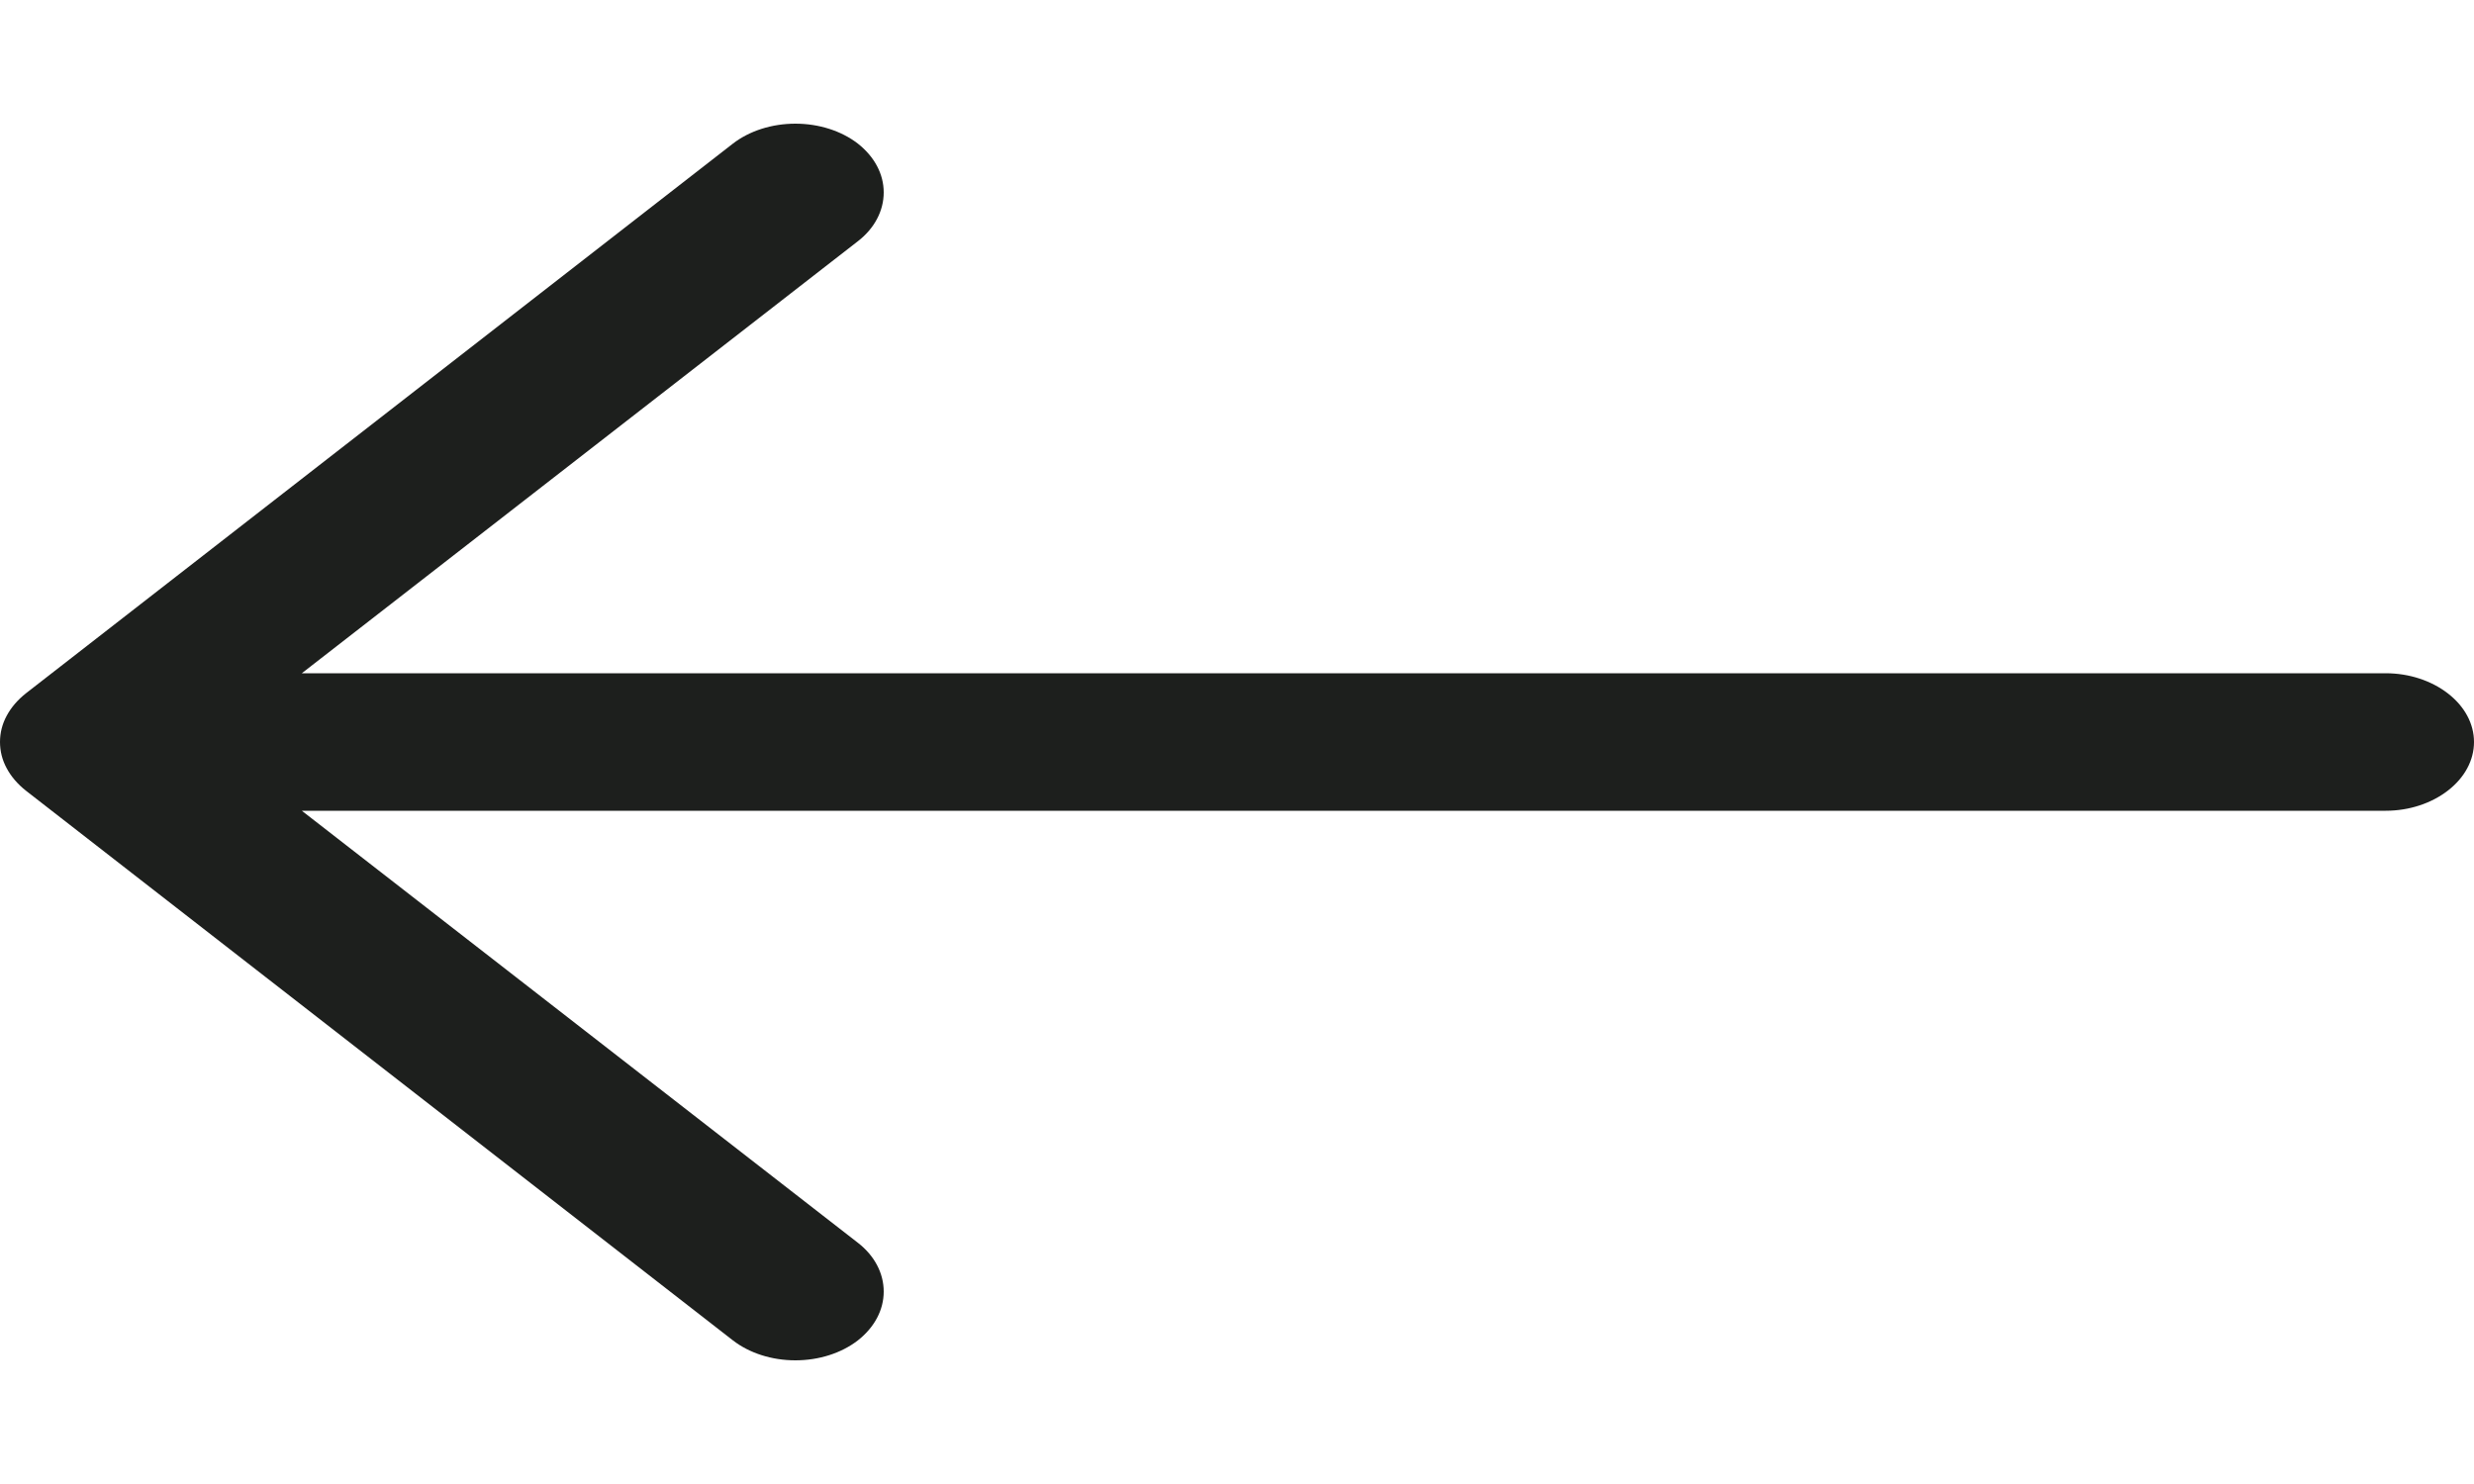 <svg width="10" height="6" viewBox="0 0 10 6" fill="none" xmlns="http://www.w3.org/2000/svg">
<path fill-rule="evenodd" clip-rule="evenodd" d="M10 3C10 3.074 9.962 3.144 9.895 3.196C9.828 3.248 9.738 3.278 9.643 3.278L1.22 3.278L3.468 5.025C3.535 5.077 3.572 5.148 3.572 5.222C3.572 5.296 3.535 5.366 3.468 5.419C3.401 5.471 3.31 5.5 3.215 5.5C3.12 5.5 3.029 5.471 2.962 5.419L0.105 3.197C0.072 3.171 0.045 3.14 0.027 3.106C0.009 3.073 -1.10875e-07 3.037 -1.09278e-07 3C-1.07682e-07 2.963 0.009 2.927 0.027 2.894C0.045 2.86 0.072 2.829 0.105 2.803L2.962 0.581C3.029 0.529 3.12 0.5 3.215 0.5C3.31 0.5 3.401 0.529 3.468 0.581C3.535 0.634 3.572 0.704 3.572 0.778C3.572 0.852 3.535 0.923 3.468 0.975L1.22 2.722L9.643 2.722C9.738 2.722 9.828 2.752 9.895 2.804C9.962 2.856 10 2.926 10 3Z" fill="#1D1F1D"/>
</svg>
